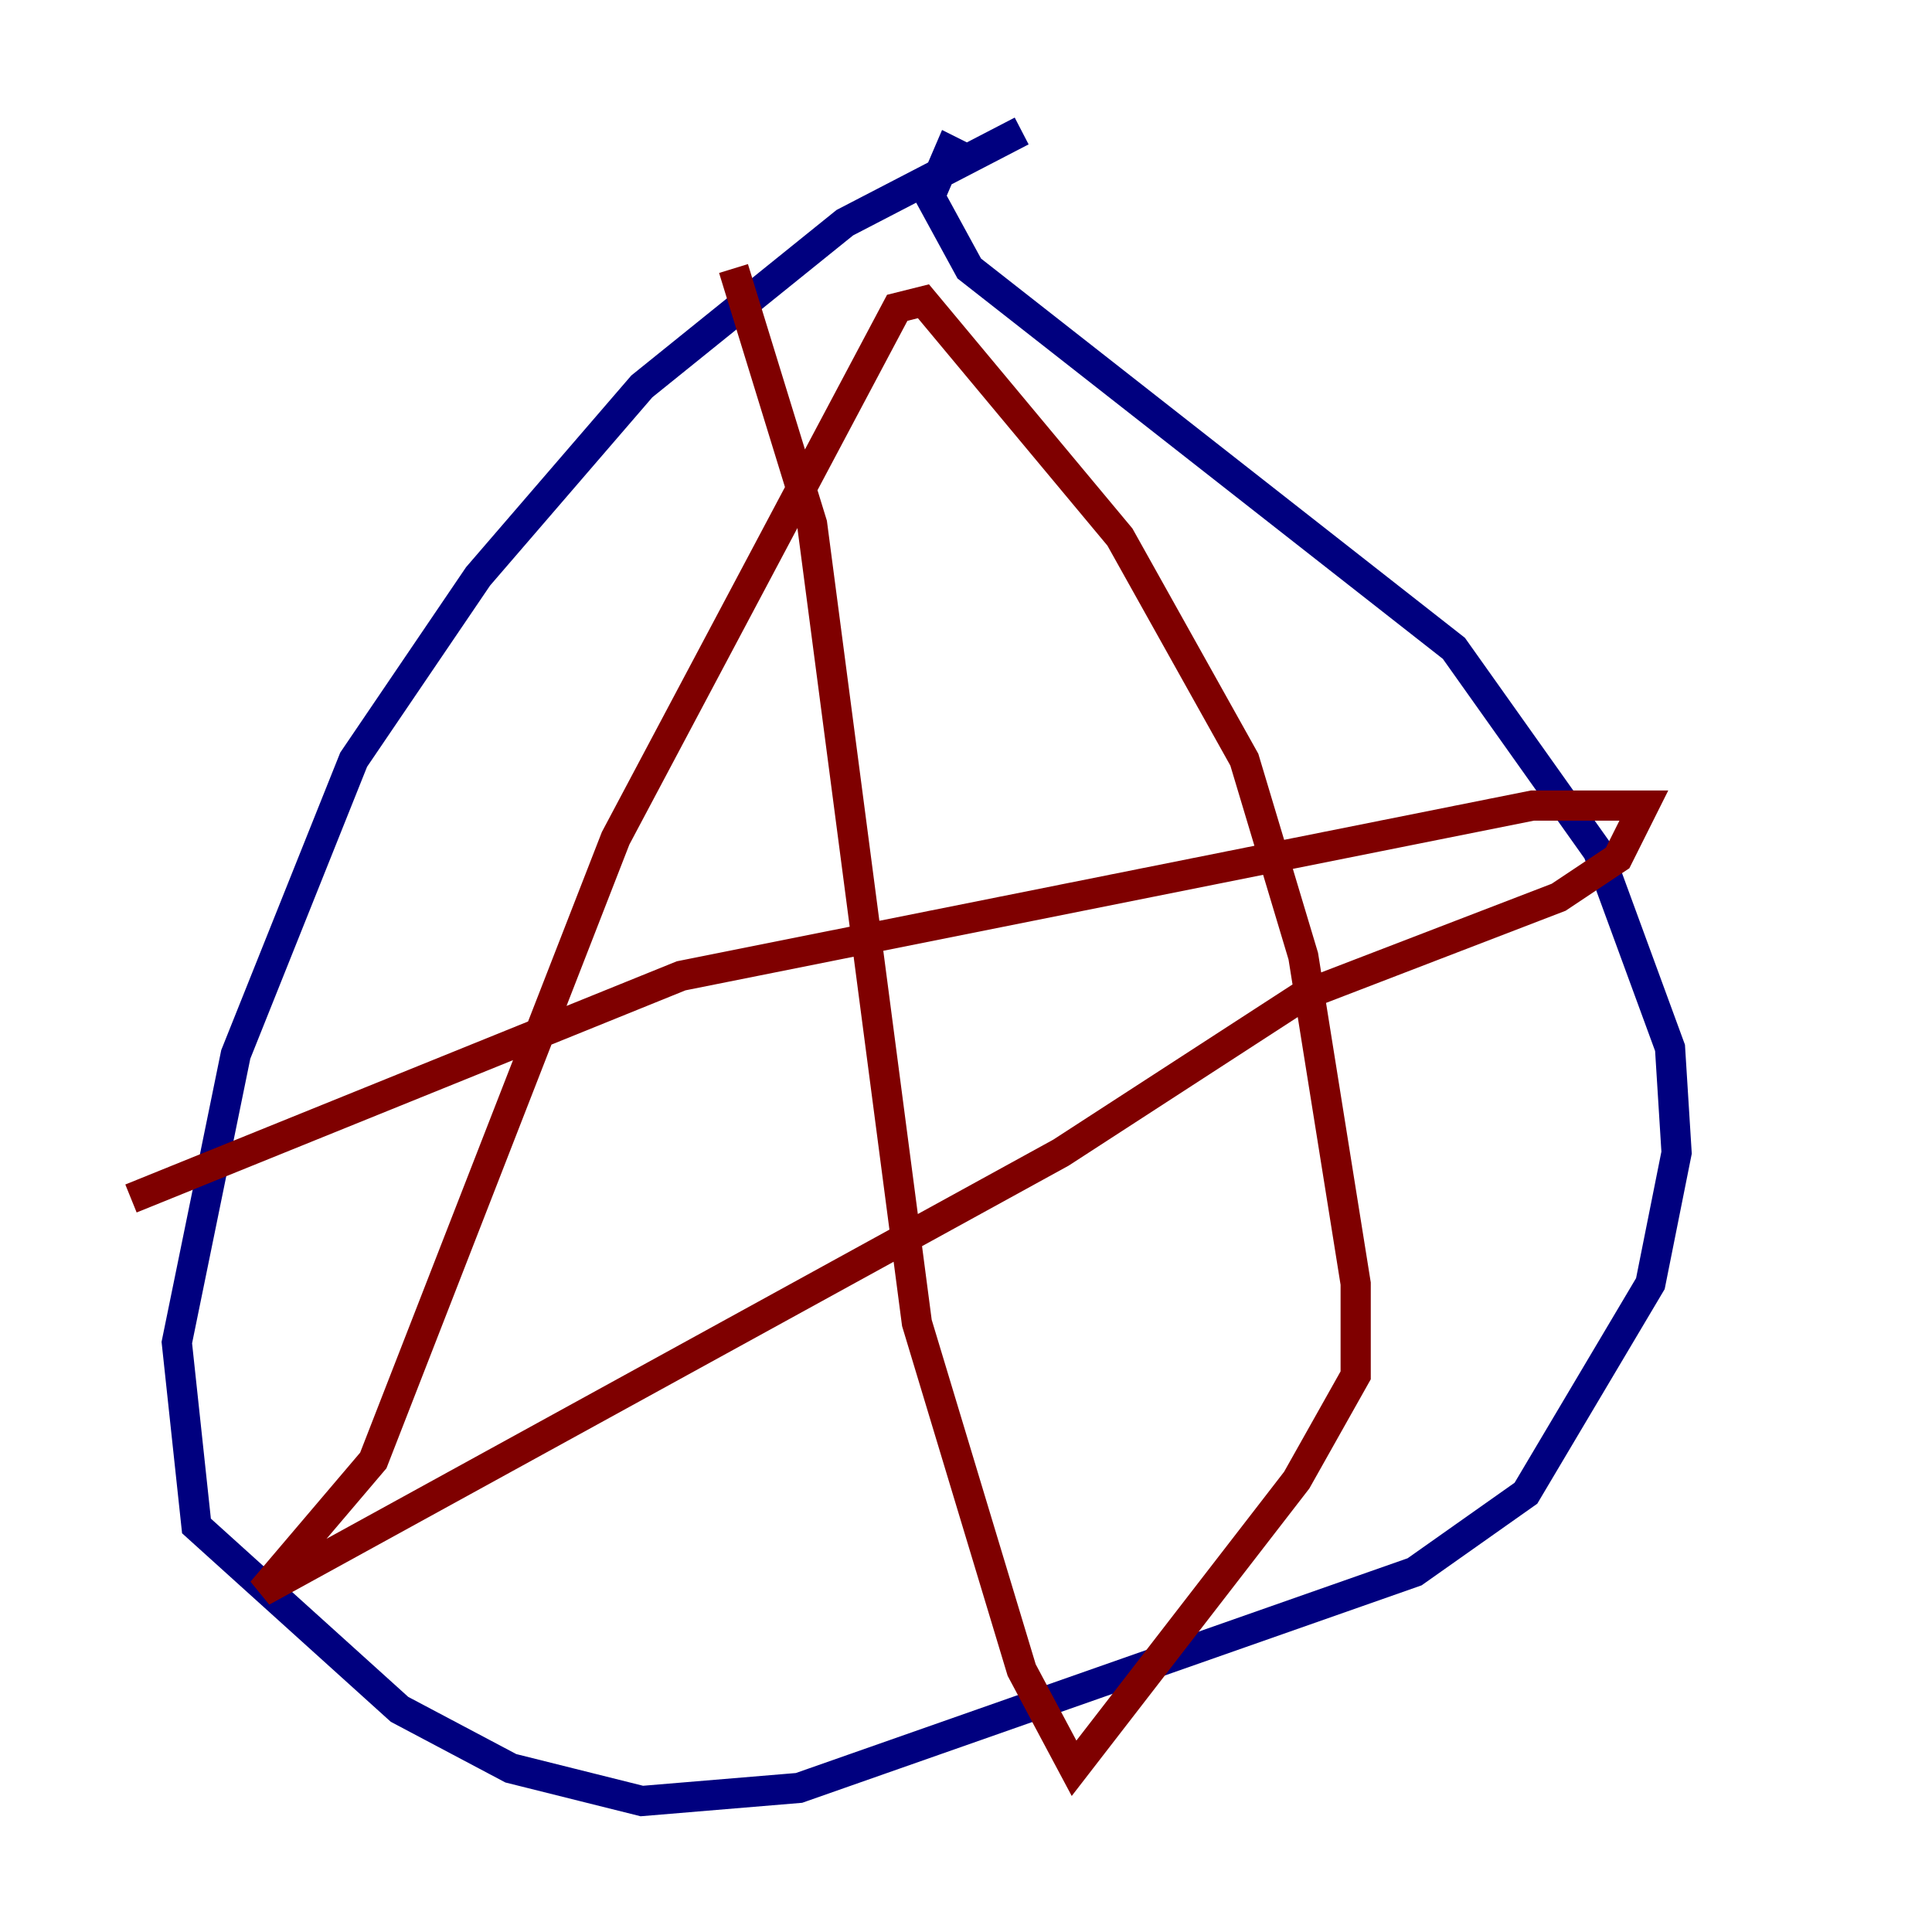 <?xml version="1.0" encoding="utf-8" ?>
<svg baseProfile="tiny" height="128" version="1.2" viewBox="0,0,128,128" width="128" xmlns="http://www.w3.org/2000/svg" xmlns:ev="http://www.w3.org/2001/xml-events" xmlns:xlink="http://www.w3.org/1999/xlink"><defs /><polyline fill="none" points="67.688,8.678 55.973,14.752 42.522,25.6 31.675,38.183 23.43,50.332 15.62,69.858 11.715,88.949 13.017,101.098 26.468,113.248 33.844,117.153 42.522,119.322 52.936,118.454 93.722,104.136 101.098,98.929 109.342,85.044 111.078,76.366 110.644,69.424 105.871,56.407 96.325,42.956 64.217,17.79 61.614,13.017 62.915,9.98 63.783,10.414" stroke="#00007f" stroke-width="2" /><polyline fill="none" points="48.597,17.79 53.803,34.712 60.746,87.647 67.688,110.644 71.159,117.153 85.912,98.061 89.817,91.119 89.817,85.044 86.346,63.349 82.441,50.332 74.197,35.58 61.18,19.959 59.444,20.393 40.786,55.539 24.732,96.759 17.356,105.437 70.291,76.366 86.346,65.953 103.268,59.444 107.173,56.841 108.909,53.37 101.532,53.37 45.125,64.651 8.678,79.403" stroke="#7f0000" stroke-width="2" /></svg>